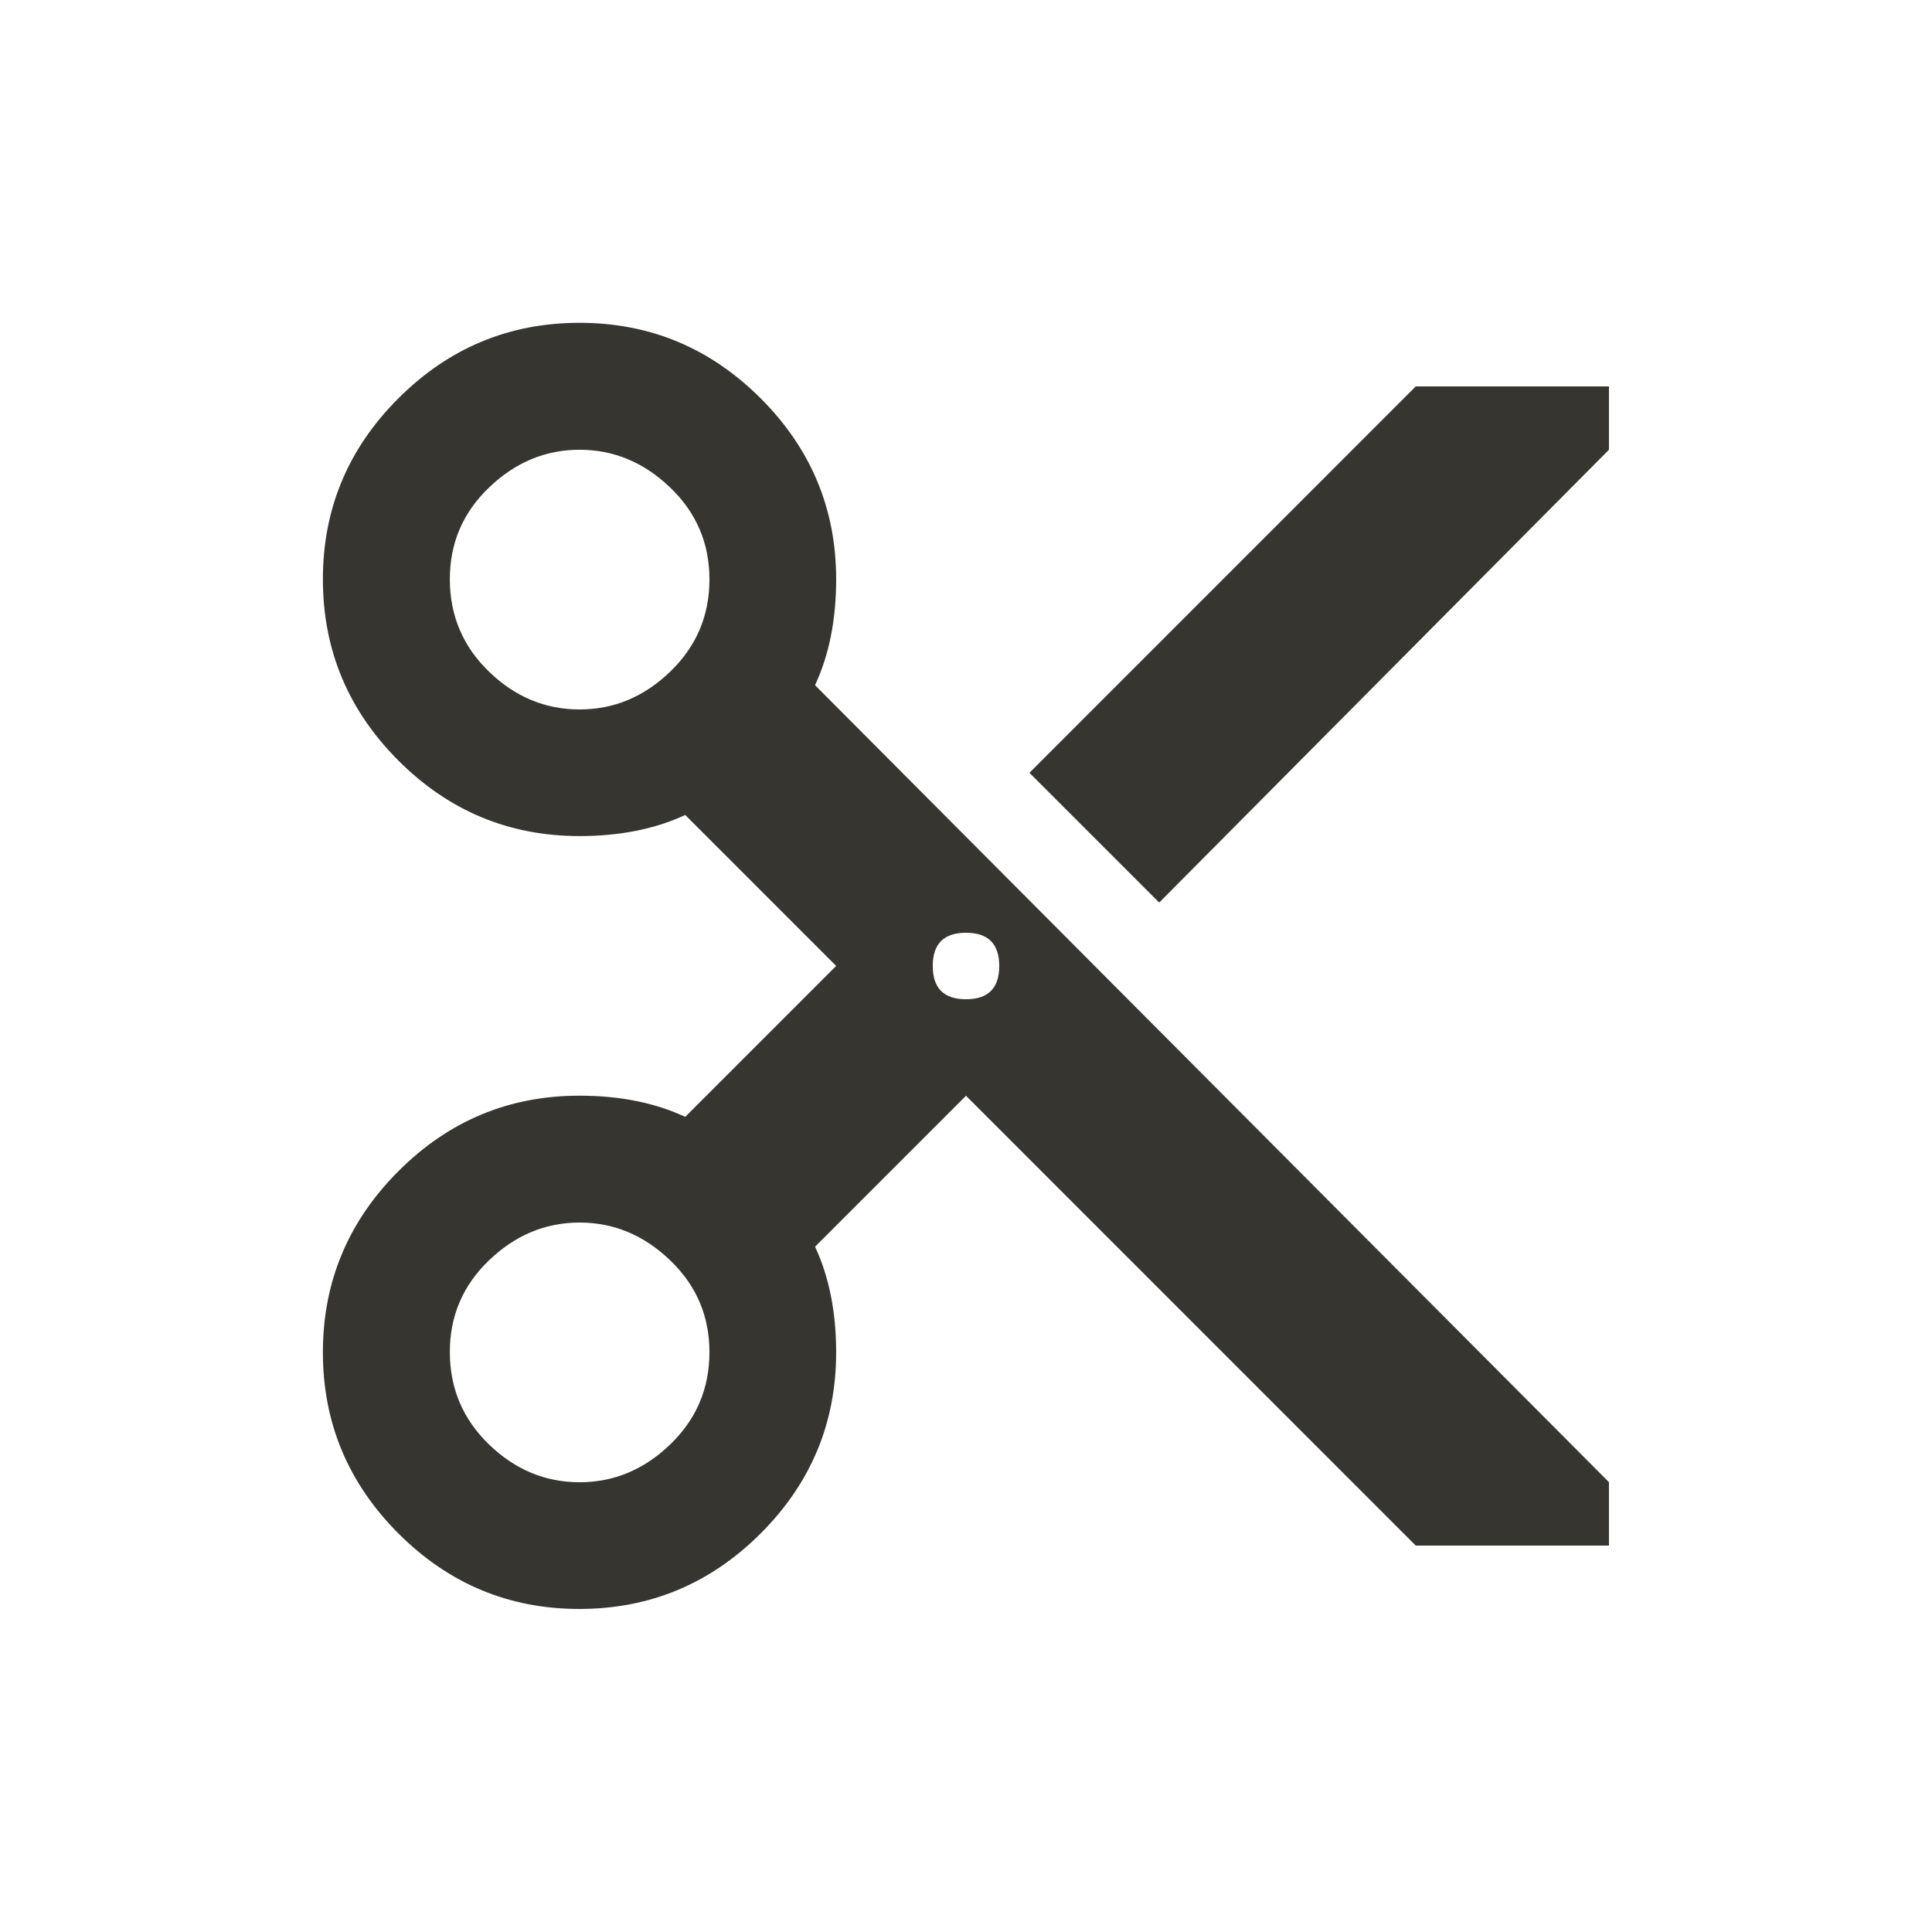<!-- Generated by IcoMoon.io -->
<svg version="1.1" xmlns="http://www.w3.org/2000/svg" width="24" height="24" viewBox="0 0 24 24">
<title>content_cut</title>
<path fill="#37352f" d="M17.587 4.8h2.4v0.787l-5.587 5.625-1.612-1.612zM12 12.413q0.413 0 0.413-0.413t-0.413-0.413-0.413 0.413 0.413 0.413zM7.2 18.413q0.638 0 1.125-0.469t0.488-1.144-0.488-1.144-1.125-0.469-1.125 0.469-0.487 1.144 0.487 1.144 1.125 0.469zM7.2 8.813q0.638 0 1.125-0.469t0.488-1.144-0.488-1.144-1.125-0.469-1.125 0.469-0.487 1.144 0.487 1.144 1.125 0.469zM10.125 8.512l9.862 9.9v0.788h-2.4l-5.587-5.588-1.875 1.875q0.262 0.562 0.262 1.312 0 1.313-0.938 2.25t-2.25 0.938-2.25-0.938-0.938-2.25 0.938-2.25 2.25-0.938q0.75 0 1.313 0.263l1.875-1.875-1.875-1.875q-0.563 0.262-1.313 0.262-1.313 0-2.25-0.938t-0.938-2.25 0.938-2.25 2.25-0.938 2.25 0.938 0.938 2.25q0 0.75-0.262 1.313z"></path>
</svg>
